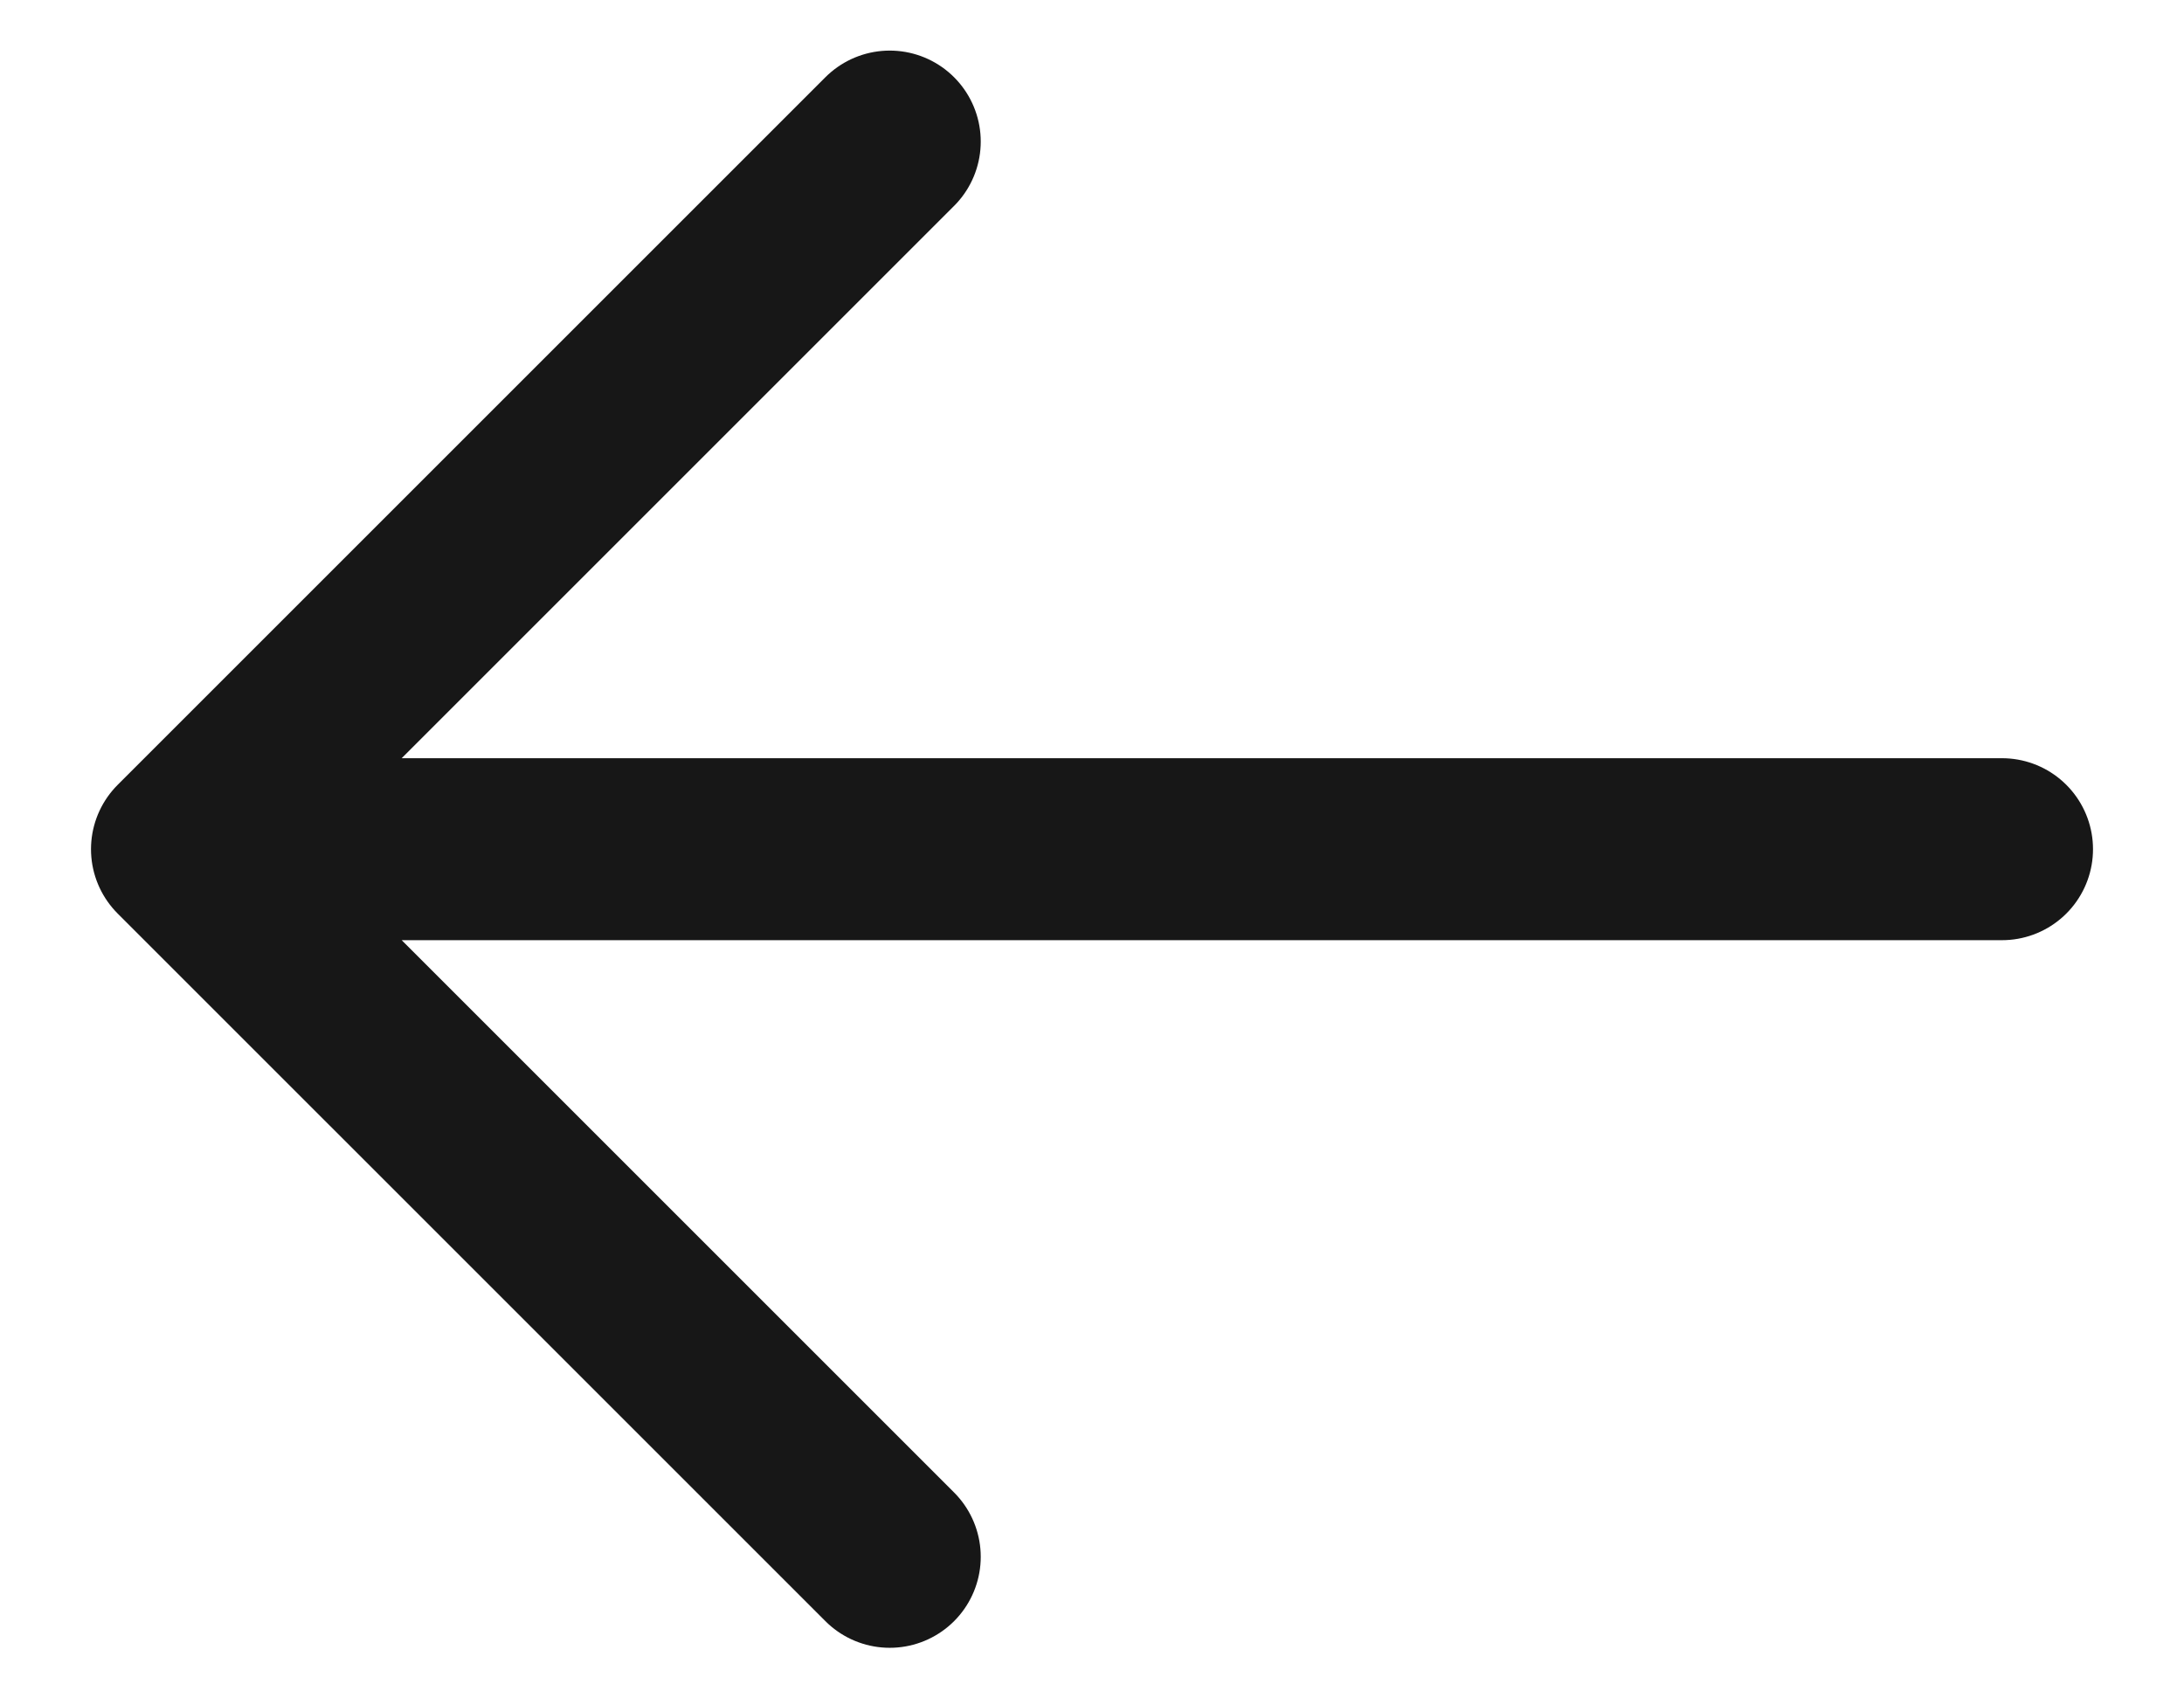 <svg width="18" height="14" viewBox="0 0 18 14" fill="none" xmlns="http://www.w3.org/2000/svg">
<path d="M7.333 12.833L1.5 7M1.5 7L7.333 1.167M1.5 7L16.5 7" stroke="#171717" stroke-width="1.5" stroke-linecap="round" stroke-linejoin="round"/>
</svg>
